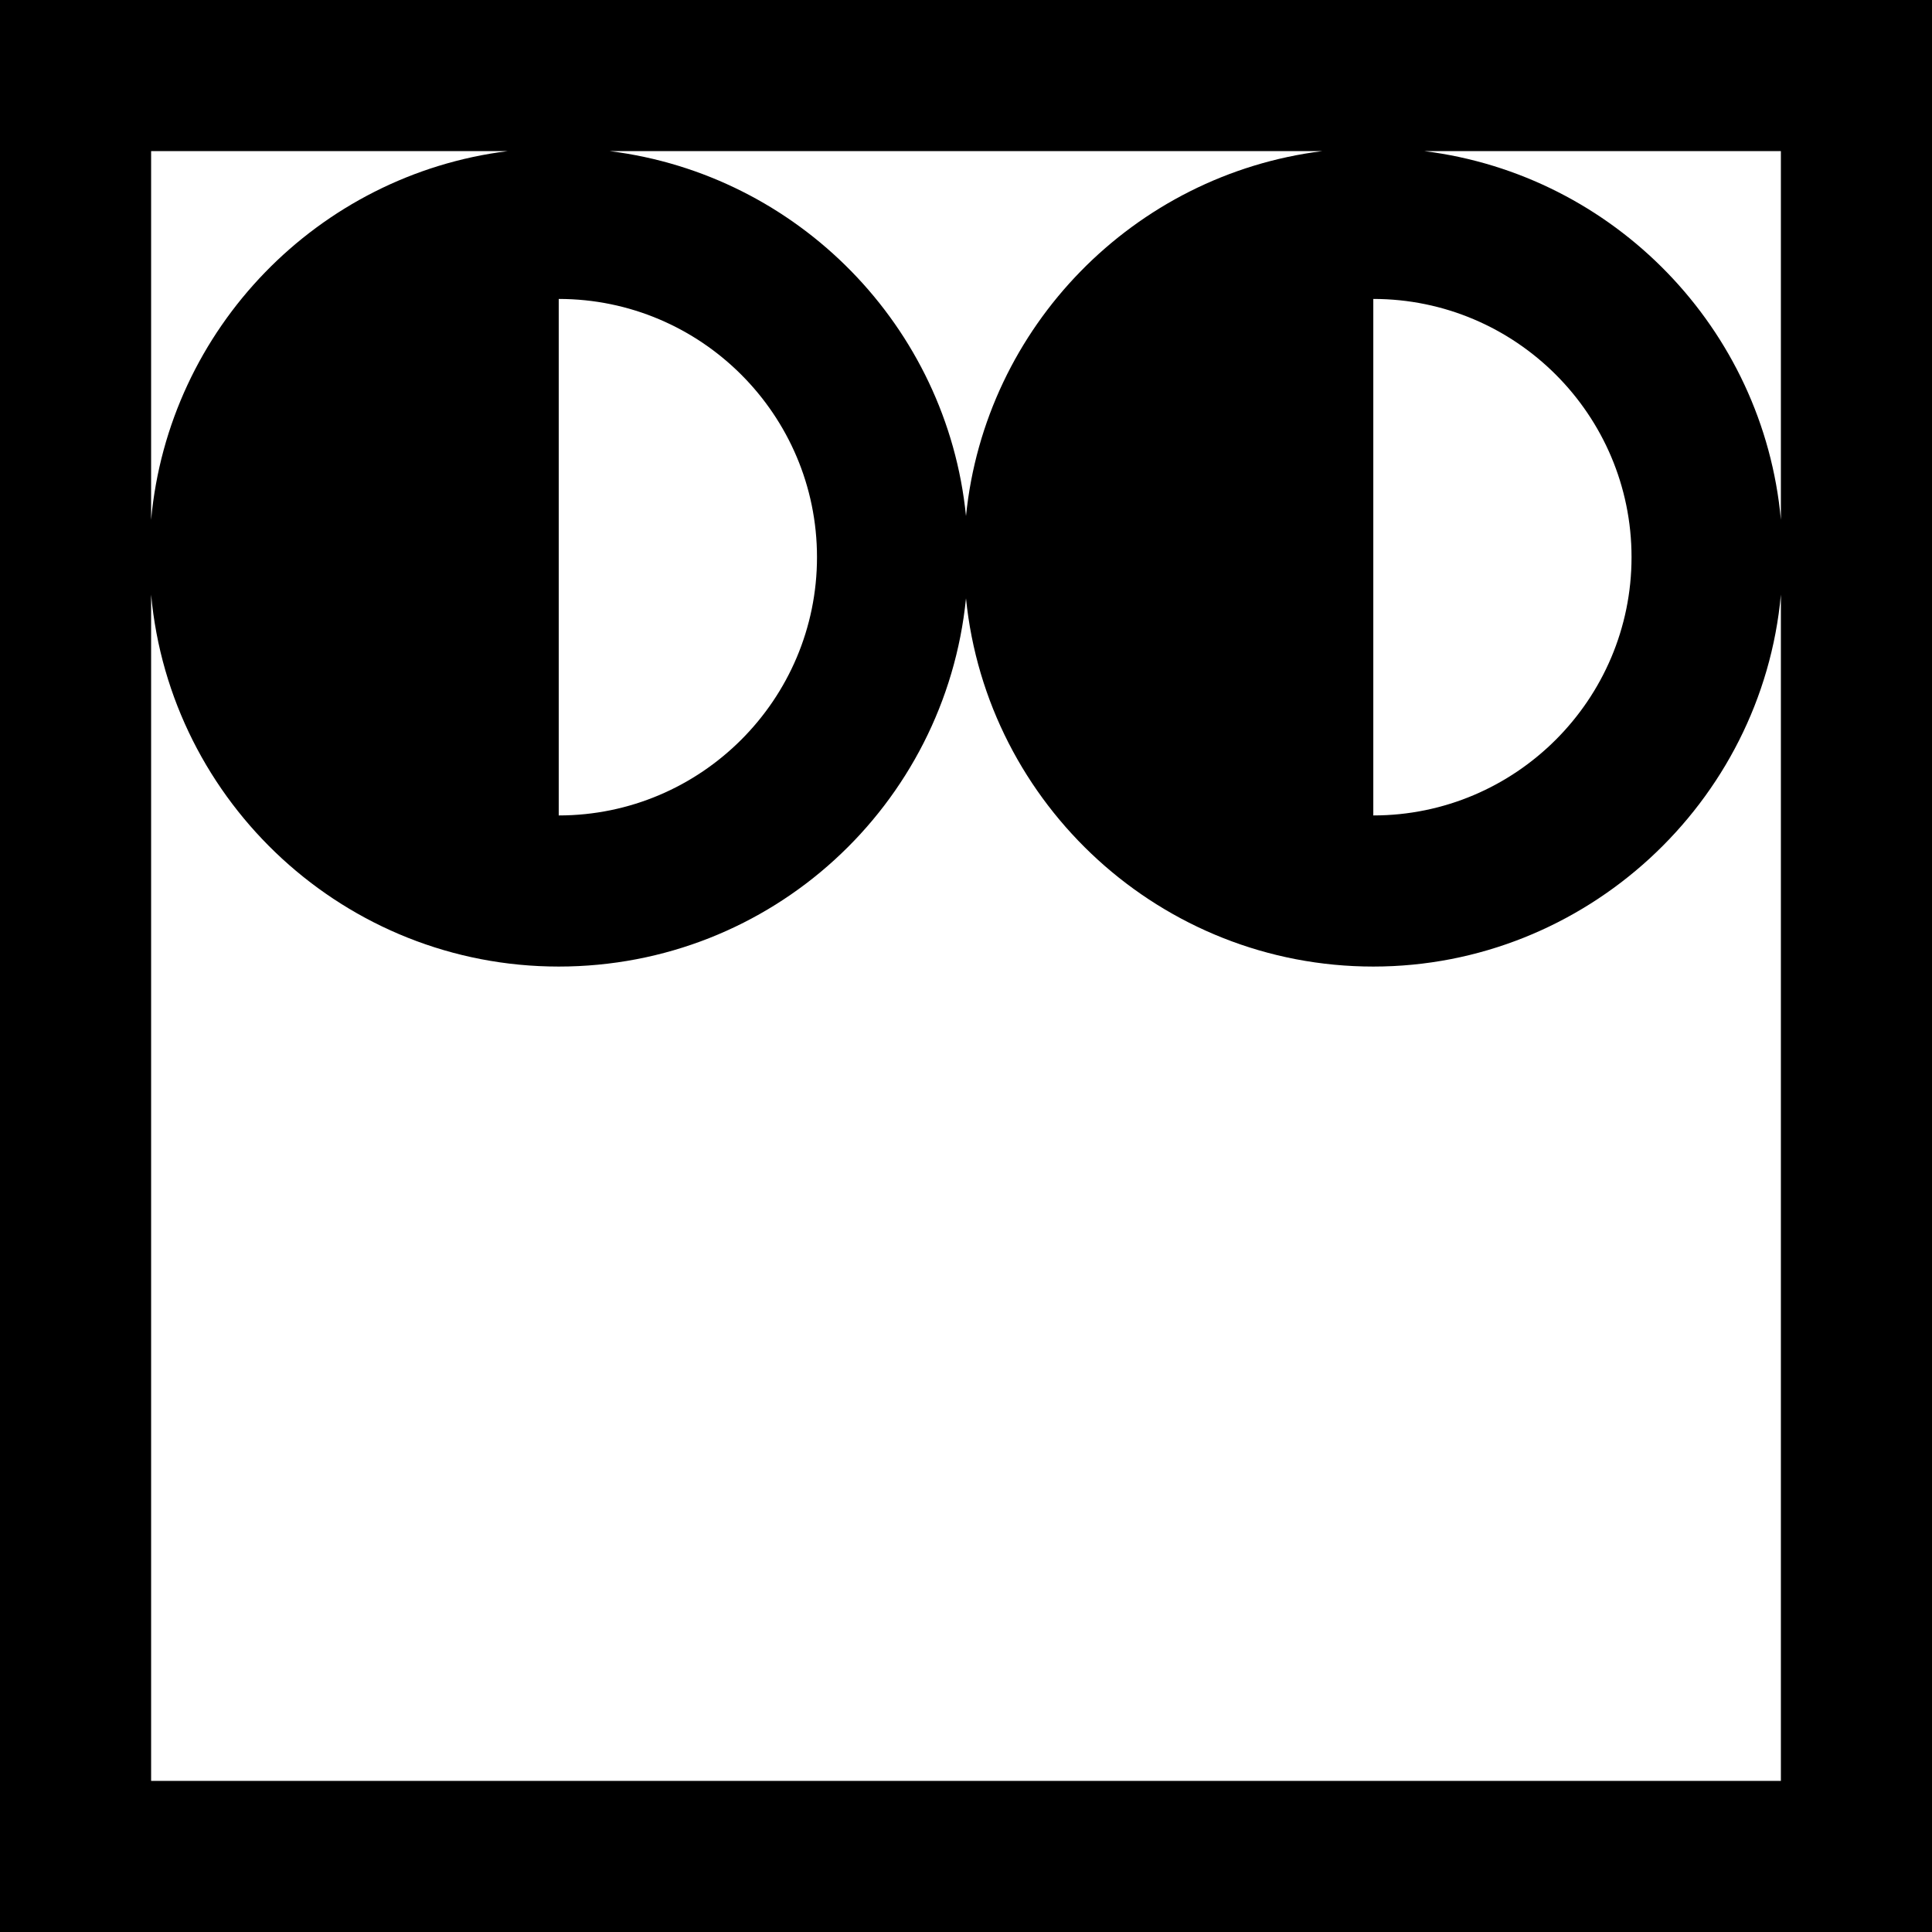 <svg data-name="Layer 1" xmlns="http://www.w3.org/2000/svg" viewBox="0 0 622.24 622.24"><path d="M0 0v622.24h622.24V0H0Zm442.3 96.28c45.86 0 83.17 37.31 83.17 83.17s-37.31 83.18-83.17 83.18V96.28Zm-16.43-47.61c-60.64 7.58-108.62 56.45-114.75 117.52-6.13-61.07-54.11-109.94-114.75-117.52h229.49ZM179.95 96.28c45.86 0 83.18 37.31 83.18 83.17s-37.31 83.18-83.18 83.18V96.28ZM48.67 48.67H163.5C102.47 56.3 54.28 105.78 48.67 167.41V48.67Zm524.9 524.9H48.67V191.5c6.11 67.07 62.63 119.8 131.27 119.8s124.51-52.09 131.18-118.59c6.67 66.5 62.95 118.59 131.18 118.59s125.16-52.73 131.27-119.8v382.07Zm0-406.16c-5.61-61.63-53.8-111.11-114.83-118.74h114.83v118.74Z"></path></svg>
